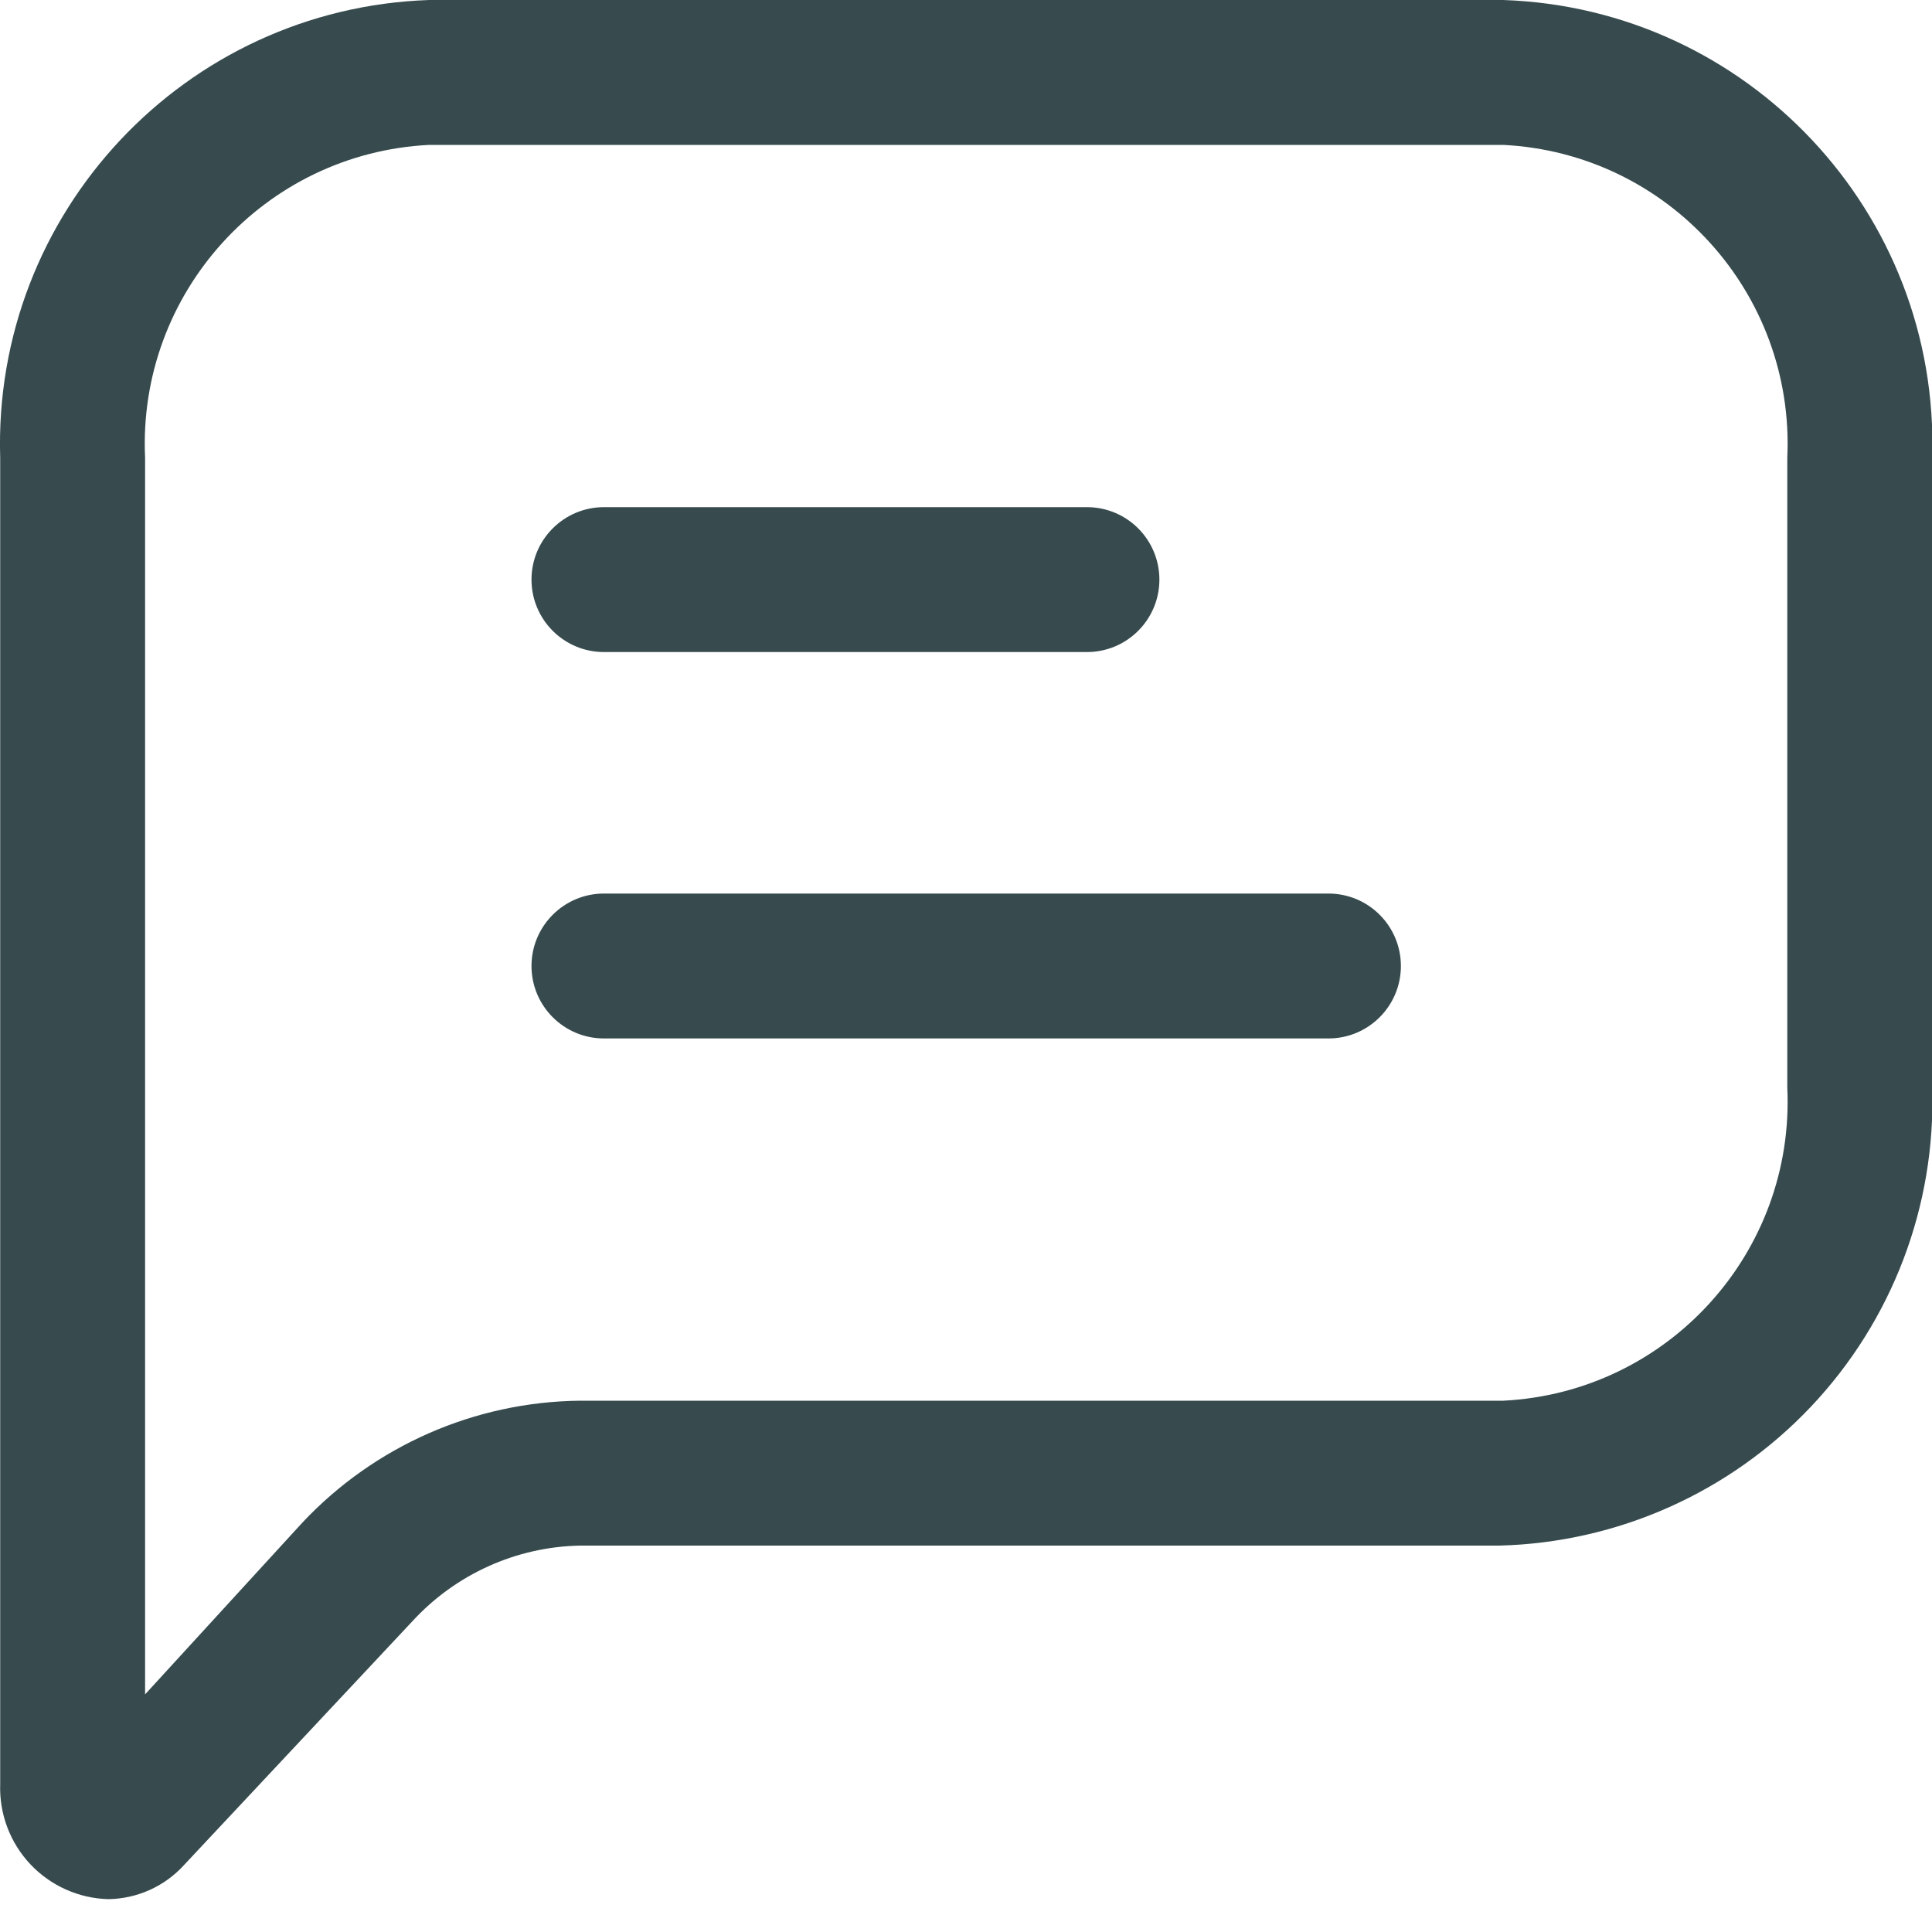 <svg width="30" height="30" viewBox="0 0 30 30" fill="none" xmlns="http://www.w3.org/2000/svg">
<path fill-rule="evenodd" clip-rule="evenodd" d="M6.663 0H23.343C27.143 0.13 30.121 3.31 30.003 7.11V16.89C30.06 18.725 29.383 20.507 28.121 21.842C26.86 23.176 25.119 23.953 23.283 24H9.003C8.015 24.02 7.078 24.443 6.408 25.17L2.853 28.965C2.552 29.294 2.129 29.483 1.683 29.49C1.223 29.478 0.787 29.283 0.471 28.948C0.156 28.613 -0.013 28.165 0.003 27.705V7.11C-0.115 3.31 2.864 0.13 6.663 0ZM23.343 21.75C25.901 21.621 27.872 19.448 27.753 16.89V7.11C27.872 4.552 25.901 2.379 23.343 2.25H6.663C4.106 2.379 2.134 4.552 2.253 7.11V26.31L4.698 23.64C5.817 22.451 7.371 21.768 9.003 21.75H23.343Z" fill="#374B4F"/>
<path d="M9.378 10.125H16.878C17.5 10.125 18.003 9.621 18.003 9C18.003 8.379 17.5 7.875 16.878 7.875H9.378C8.757 7.875 8.253 8.379 8.253 9C8.253 9.621 8.757 10.125 9.378 10.125Z" fill="#374B4F"/>
<path d="M20.628 13.875H9.378C8.757 13.875 8.253 14.379 8.253 15C8.253 15.621 8.757 16.125 9.378 16.125H20.628C21.25 16.125 21.753 15.621 21.753 15C21.753 14.379 21.25 13.875 20.628 13.875Z" fill="#374B4F"/>
</svg>
